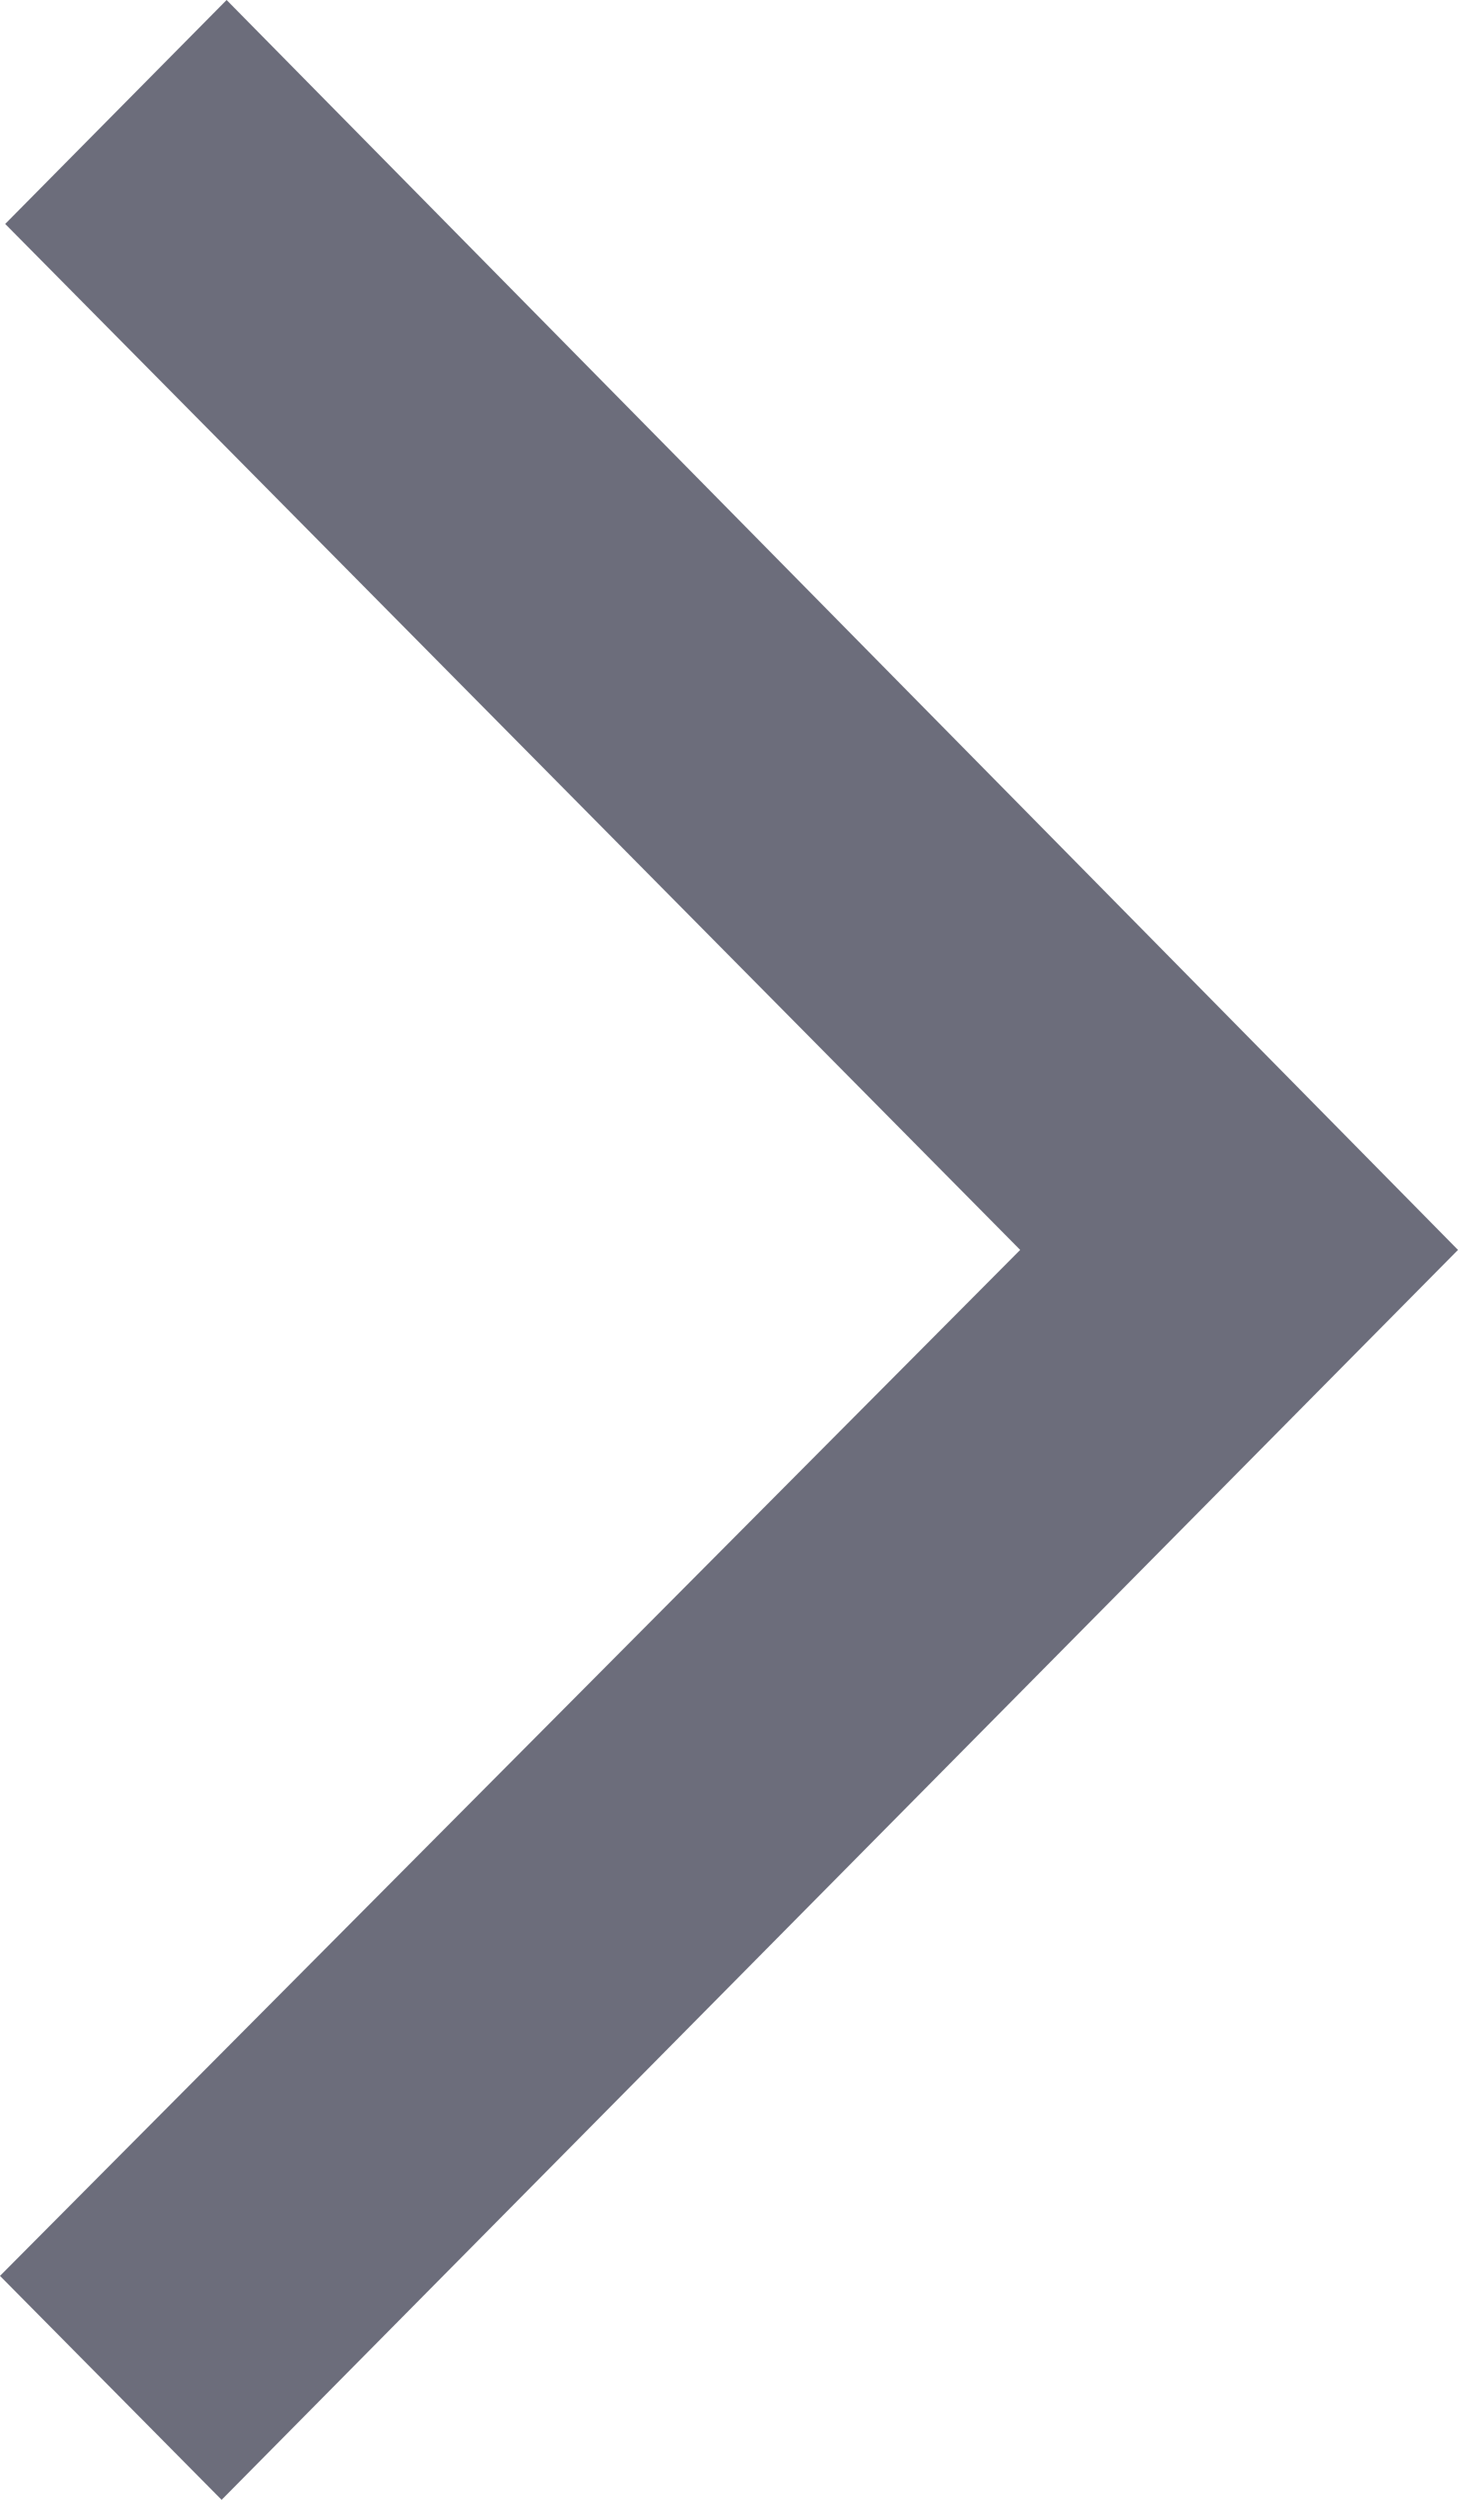 <svg width="7" height="12" viewBox="0 0 7 12" fill="none" xmlns="http://www.w3.org/2000/svg">
<path id="Vector" d="M7 6L1.064 12L1.40969e-07 10.925L4.898 6L0.025 1.075L1.088 1.42718e-07L7 6Z" fill="#6C6D7B"/>
</svg>
